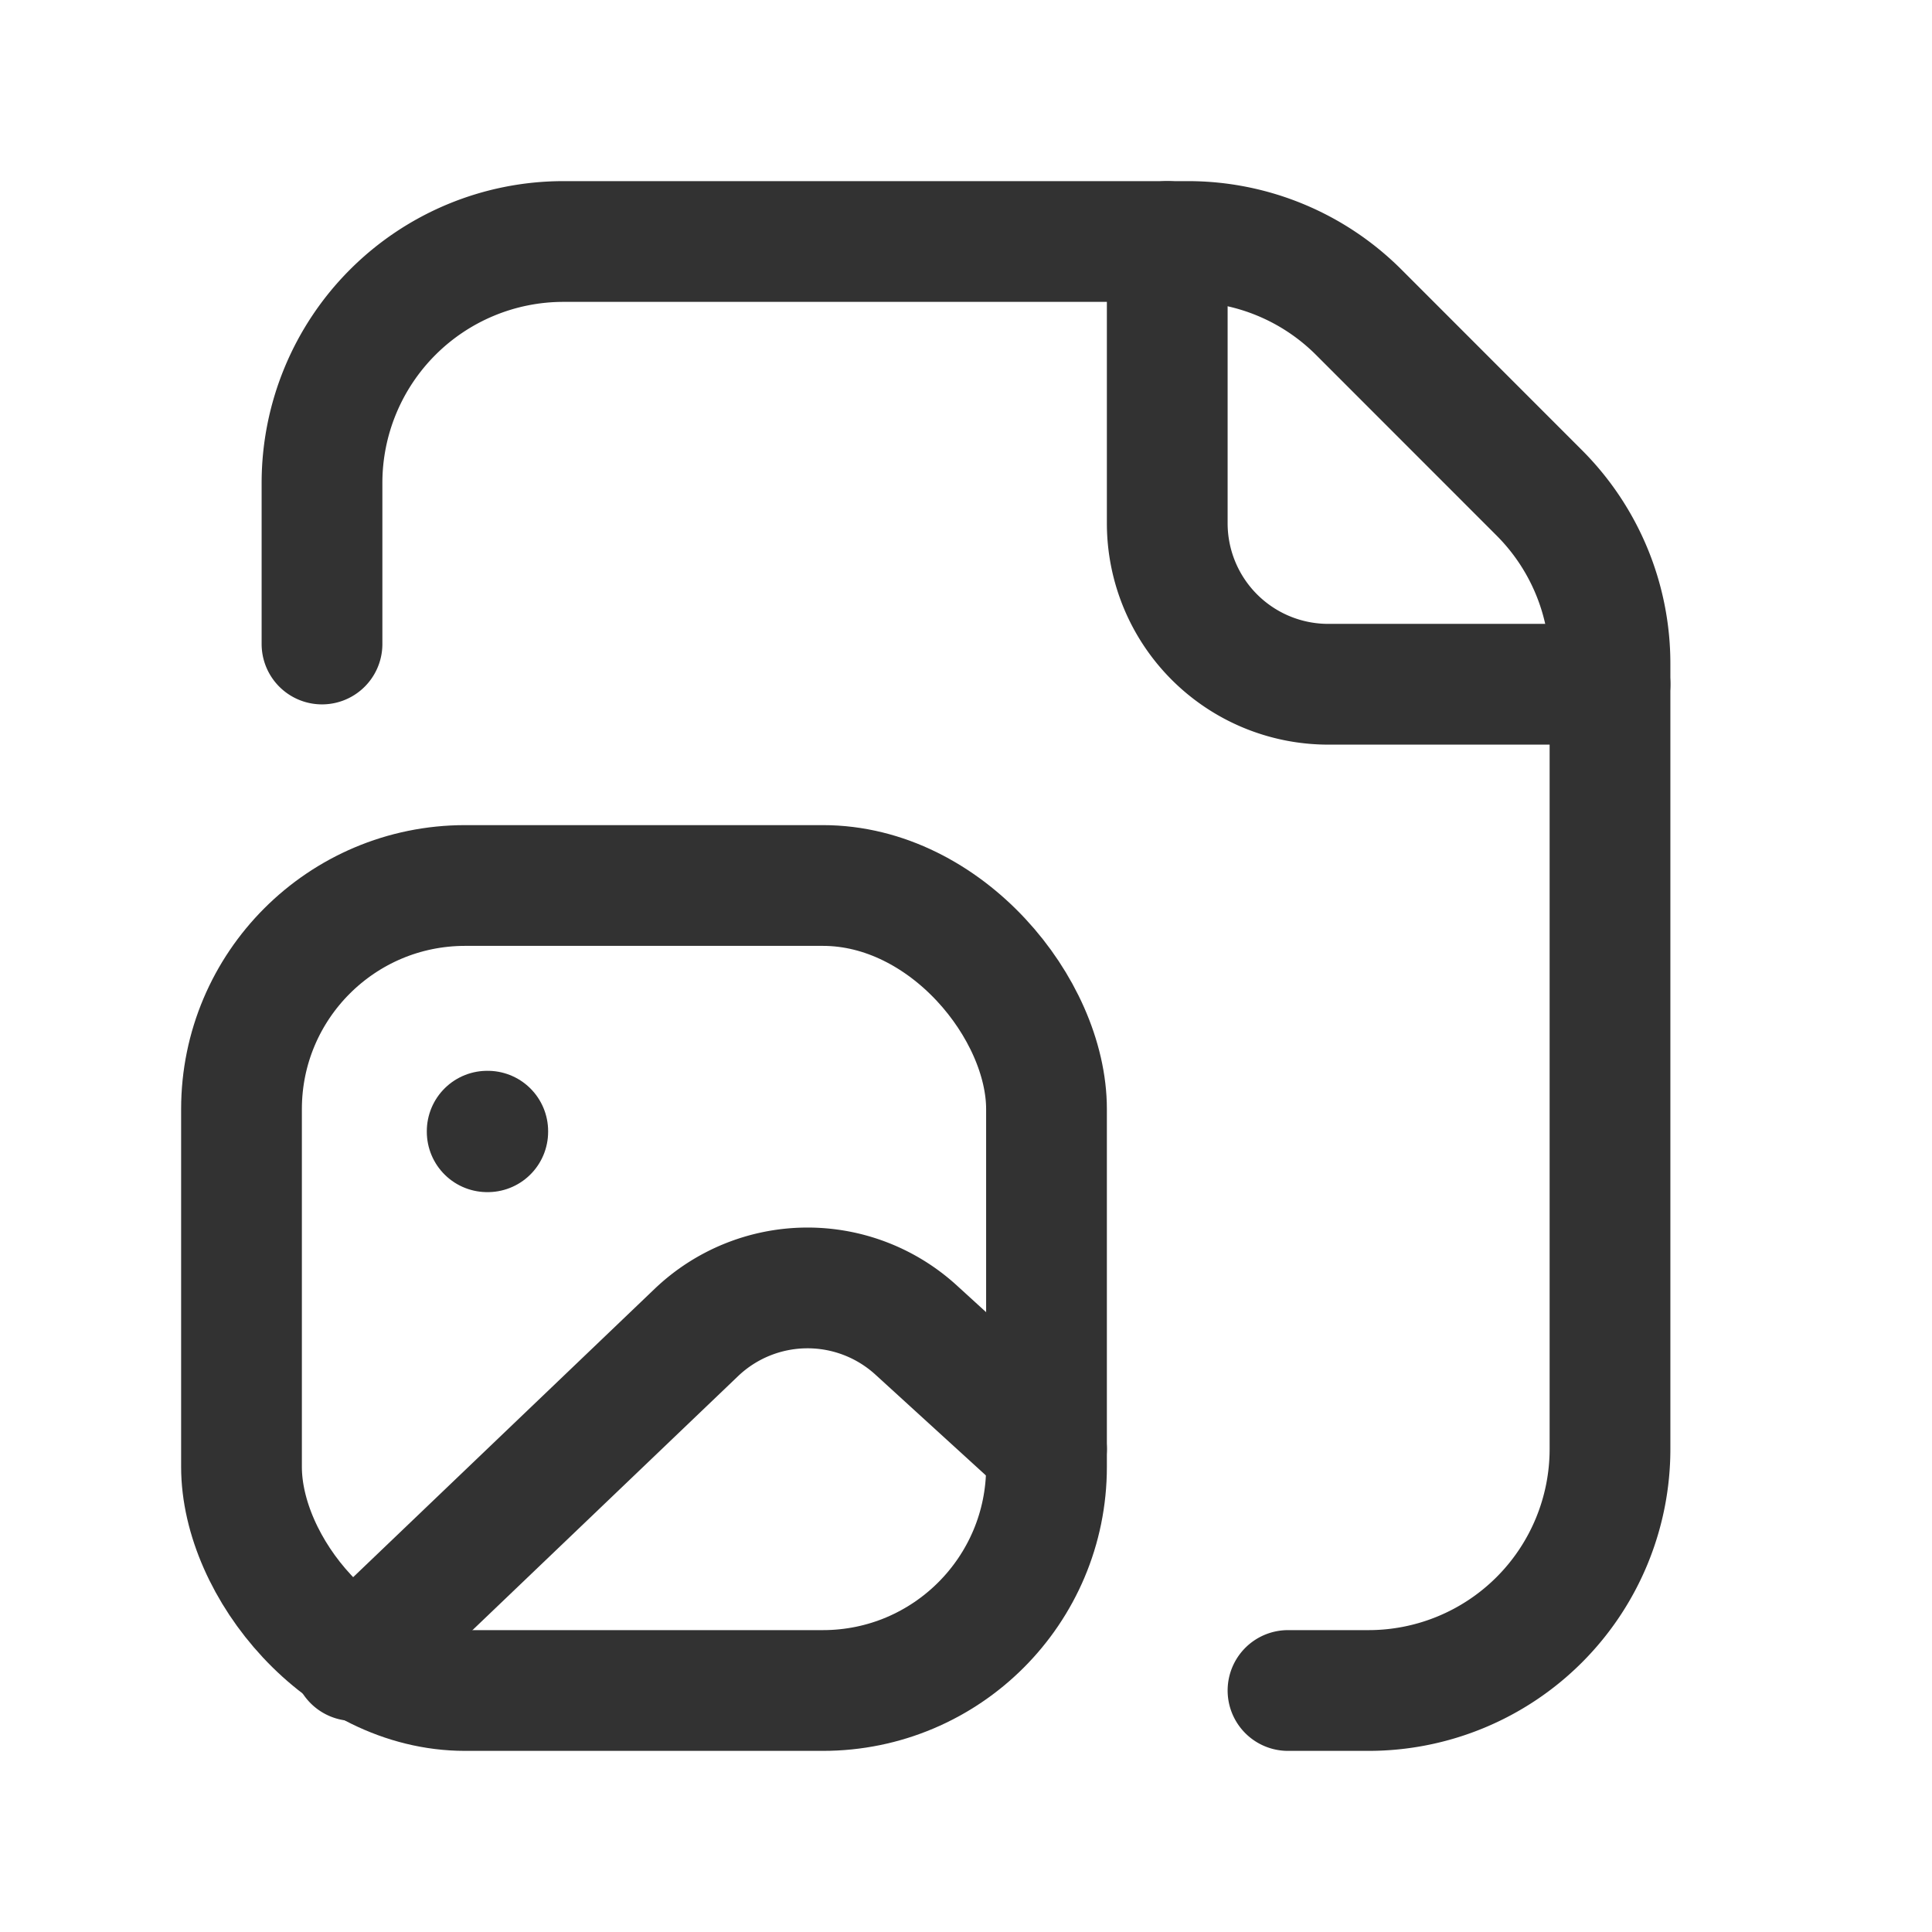 <svg xmlns="http://www.w3.org/2000/svg" viewBox="0 0 24 24"><rect x="3" y="11" width="10" height="10" rx="2.778" stroke-width="1.5" stroke="#323232" stroke-linecap="round" stroke-linejoin="round" fill="none"/><path d="M20,8.5H16.5a2,2,0,0,1-2-2V3" fill="none" stroke="#323232" stroke-linecap="round" stroke-linejoin="round" stroke-width="1.5"/><path d="M16,21h1a3,3,0,0,0,3-3V8.243a3,3,0,0,0-.879-2.121L16.879,3.879A3,3,0,0,0,14.757,3H7A3,3,0,0,0,4,6V8" fill="none" stroke="#323232" stroke-linecap="round" stroke-linejoin="round" stroke-width="1.5"/><path d="M4.389,20.628l4.26-4.074a2,2,0,0,1,2.73-.033L13,18" fill="none" stroke="#323232" stroke-linecap="round" stroke-linejoin="round" stroke-width="1.5"/><path d="M6.059,14.052v.007H6.052V14.052h.007" fill="none" stroke="#323232" stroke-linecap="round" stroke-linejoin="round" stroke-width="1.5"/></svg>